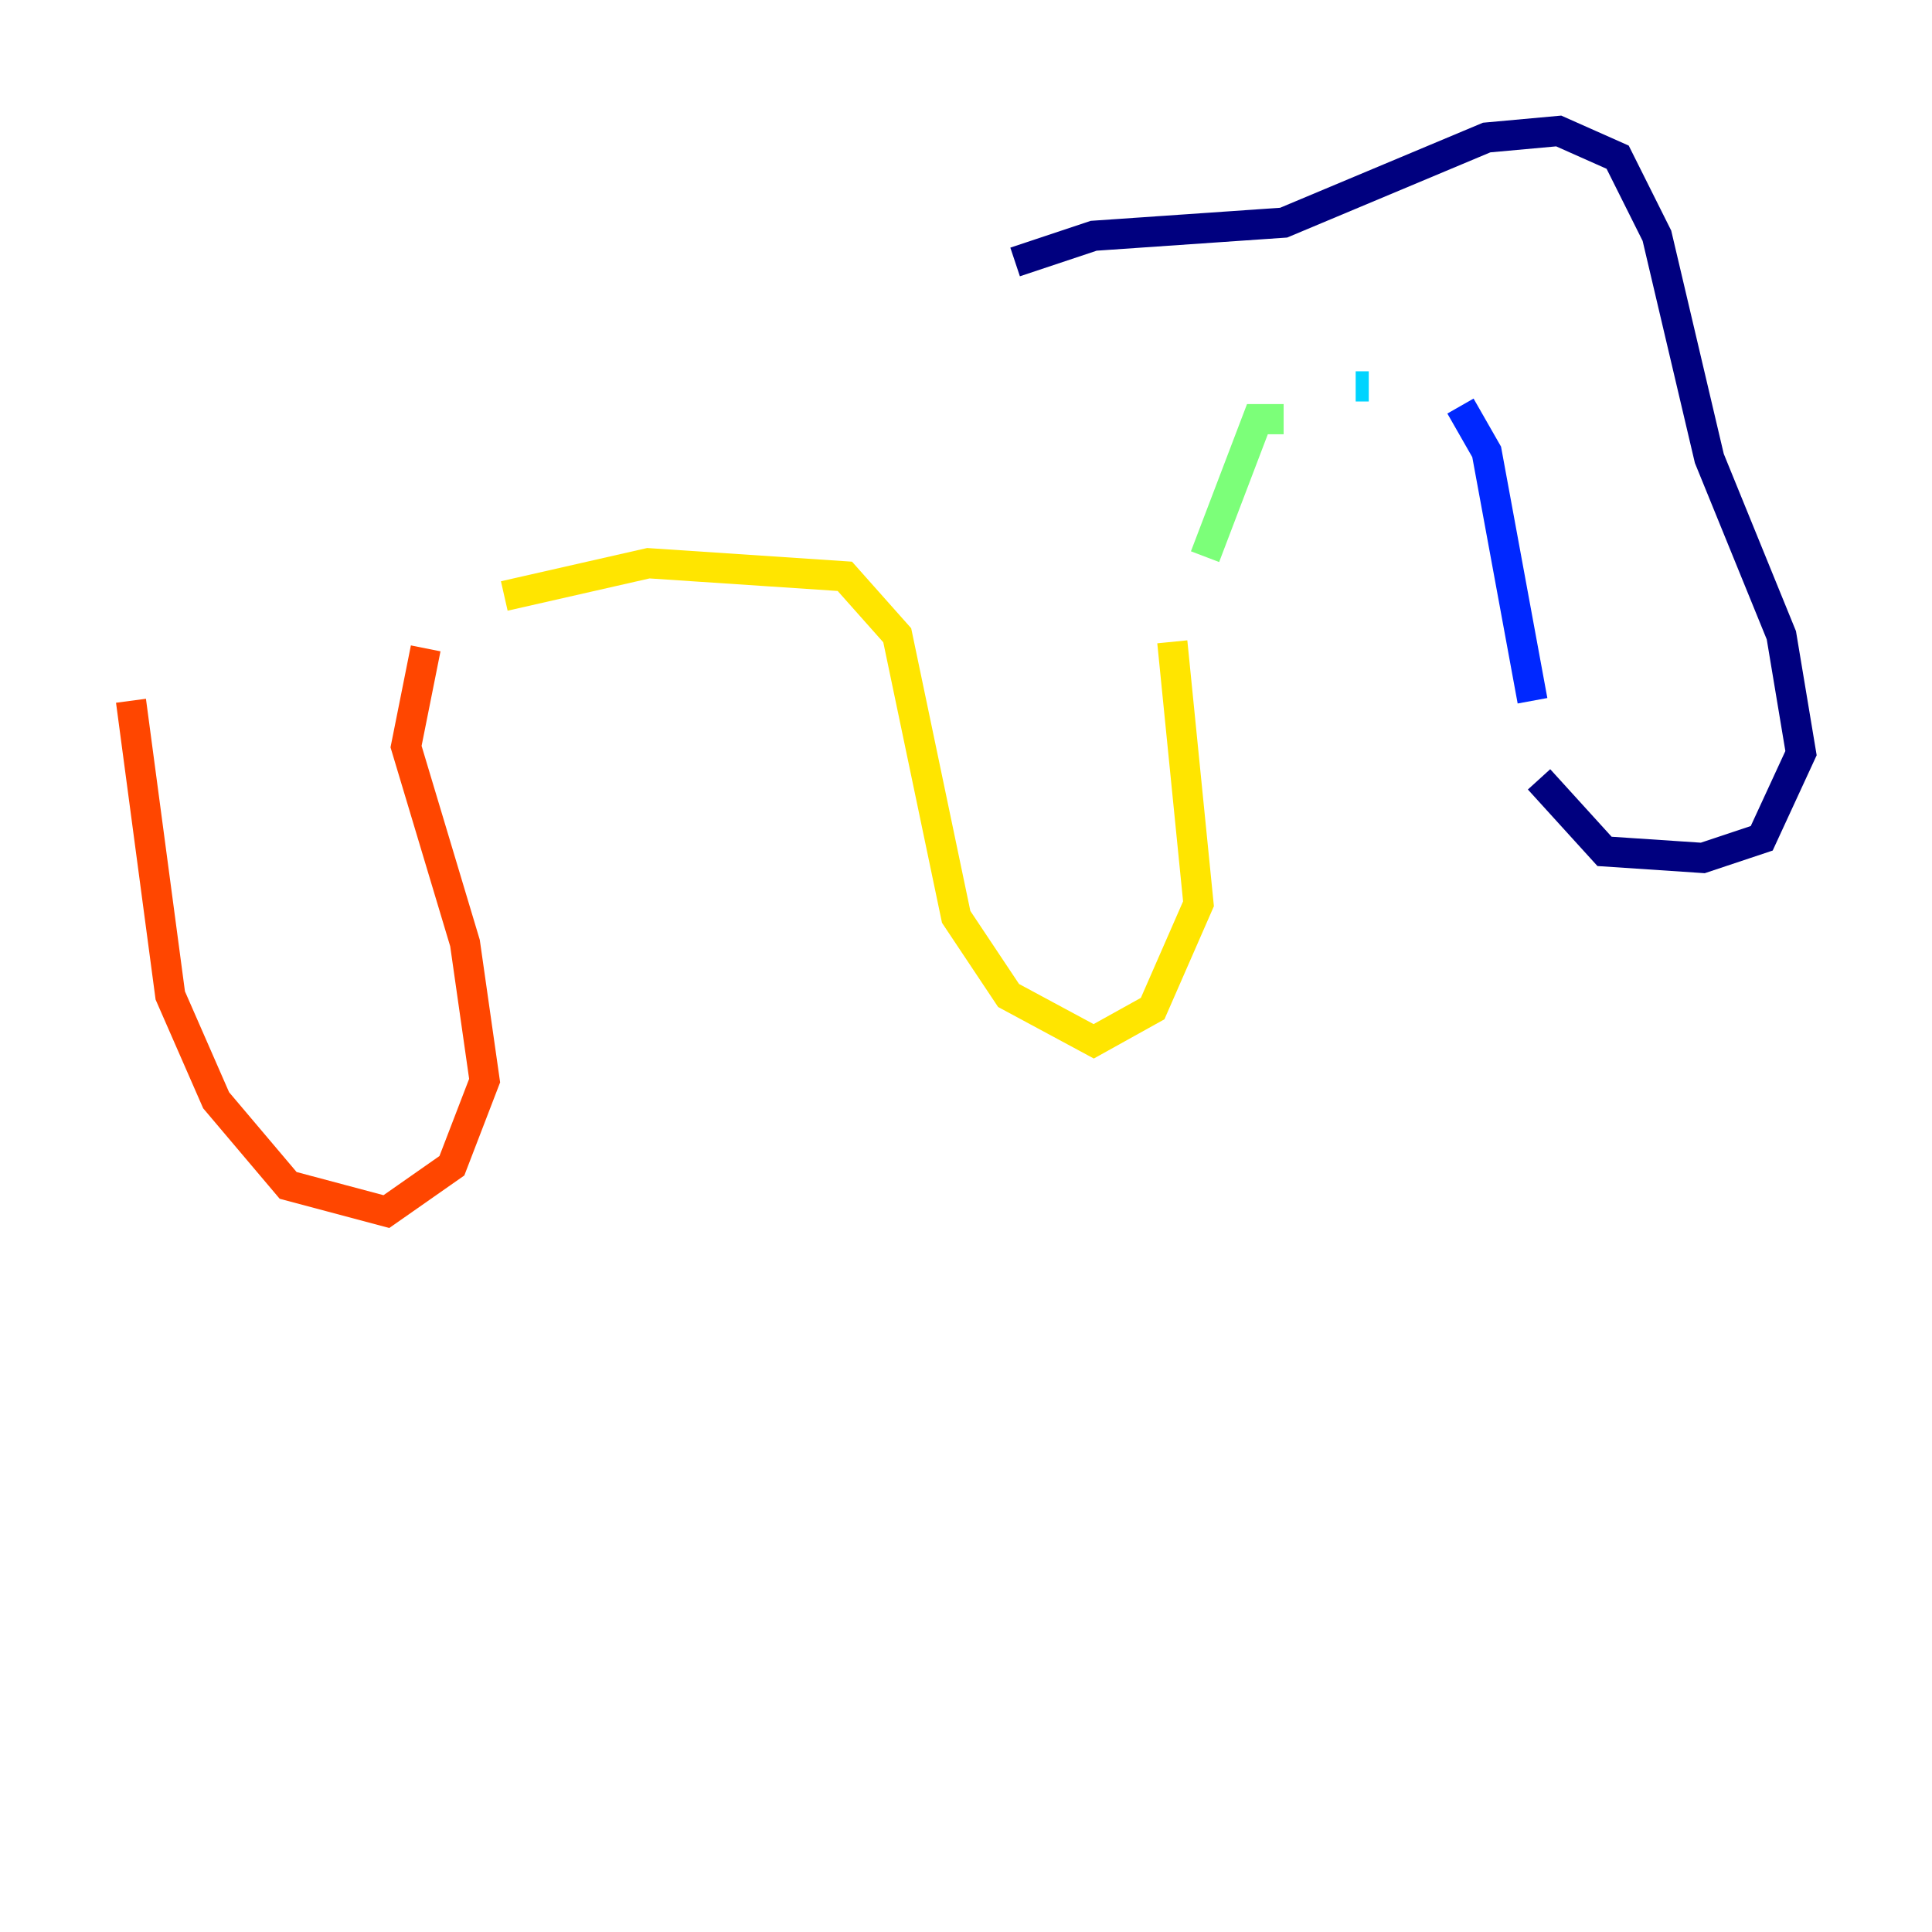 <?xml version="1.0" encoding="utf-8" ?>
<svg baseProfile="tiny" height="128" version="1.2" viewBox="0,0,128,128" width="128" xmlns="http://www.w3.org/2000/svg" xmlns:ev="http://www.w3.org/2001/xml-events" xmlns:xlink="http://www.w3.org/1999/xlink"><defs /><polyline fill="none" points="67.254,17.356 72.461,15.62 85.044,14.752 98.495,9.112 103.268,8.678 107.173,10.414 109.776,15.62 113.248,30.373 118.02,42.088 119.322,49.898 116.719,55.539 112.814,56.841 106.305,56.407 101.966,51.634" stroke="#00007f" stroke-width="2" /><polyline fill="none" points="101.532,46.427 98.495,29.939 96.759,26.902" stroke="#0028ff" stroke-width="2" /><polyline fill="none" points="90.685,25.6 89.817,25.6" stroke="#00d4ff" stroke-width="2" /><polyline fill="none" points="85.044,27.77 83.308,27.77 79.837,36.881" stroke="#7cff79" stroke-width="2" /><polyline fill="none" points="77.668,42.522 79.403,59.878 76.366,66.82 72.461,68.99 66.82,65.953 63.349,60.746 59.444,42.088 55.973,38.183 42.956,37.315 33.41,39.485" stroke="#ffe500" stroke-width="2" /><polyline fill="none" points="28.203,42.956 26.902,49.464 30.807,62.481 32.108,71.593 29.939,77.234 25.6,80.271 19.091,78.536 14.319,72.895 11.281,65.953 8.678,46.427" stroke="#ff4600" stroke-width="2" /><polyline fill="none" points="10.848,40.352 10.848,40.352" stroke="#7f0000" stroke-width="2" /></svg>